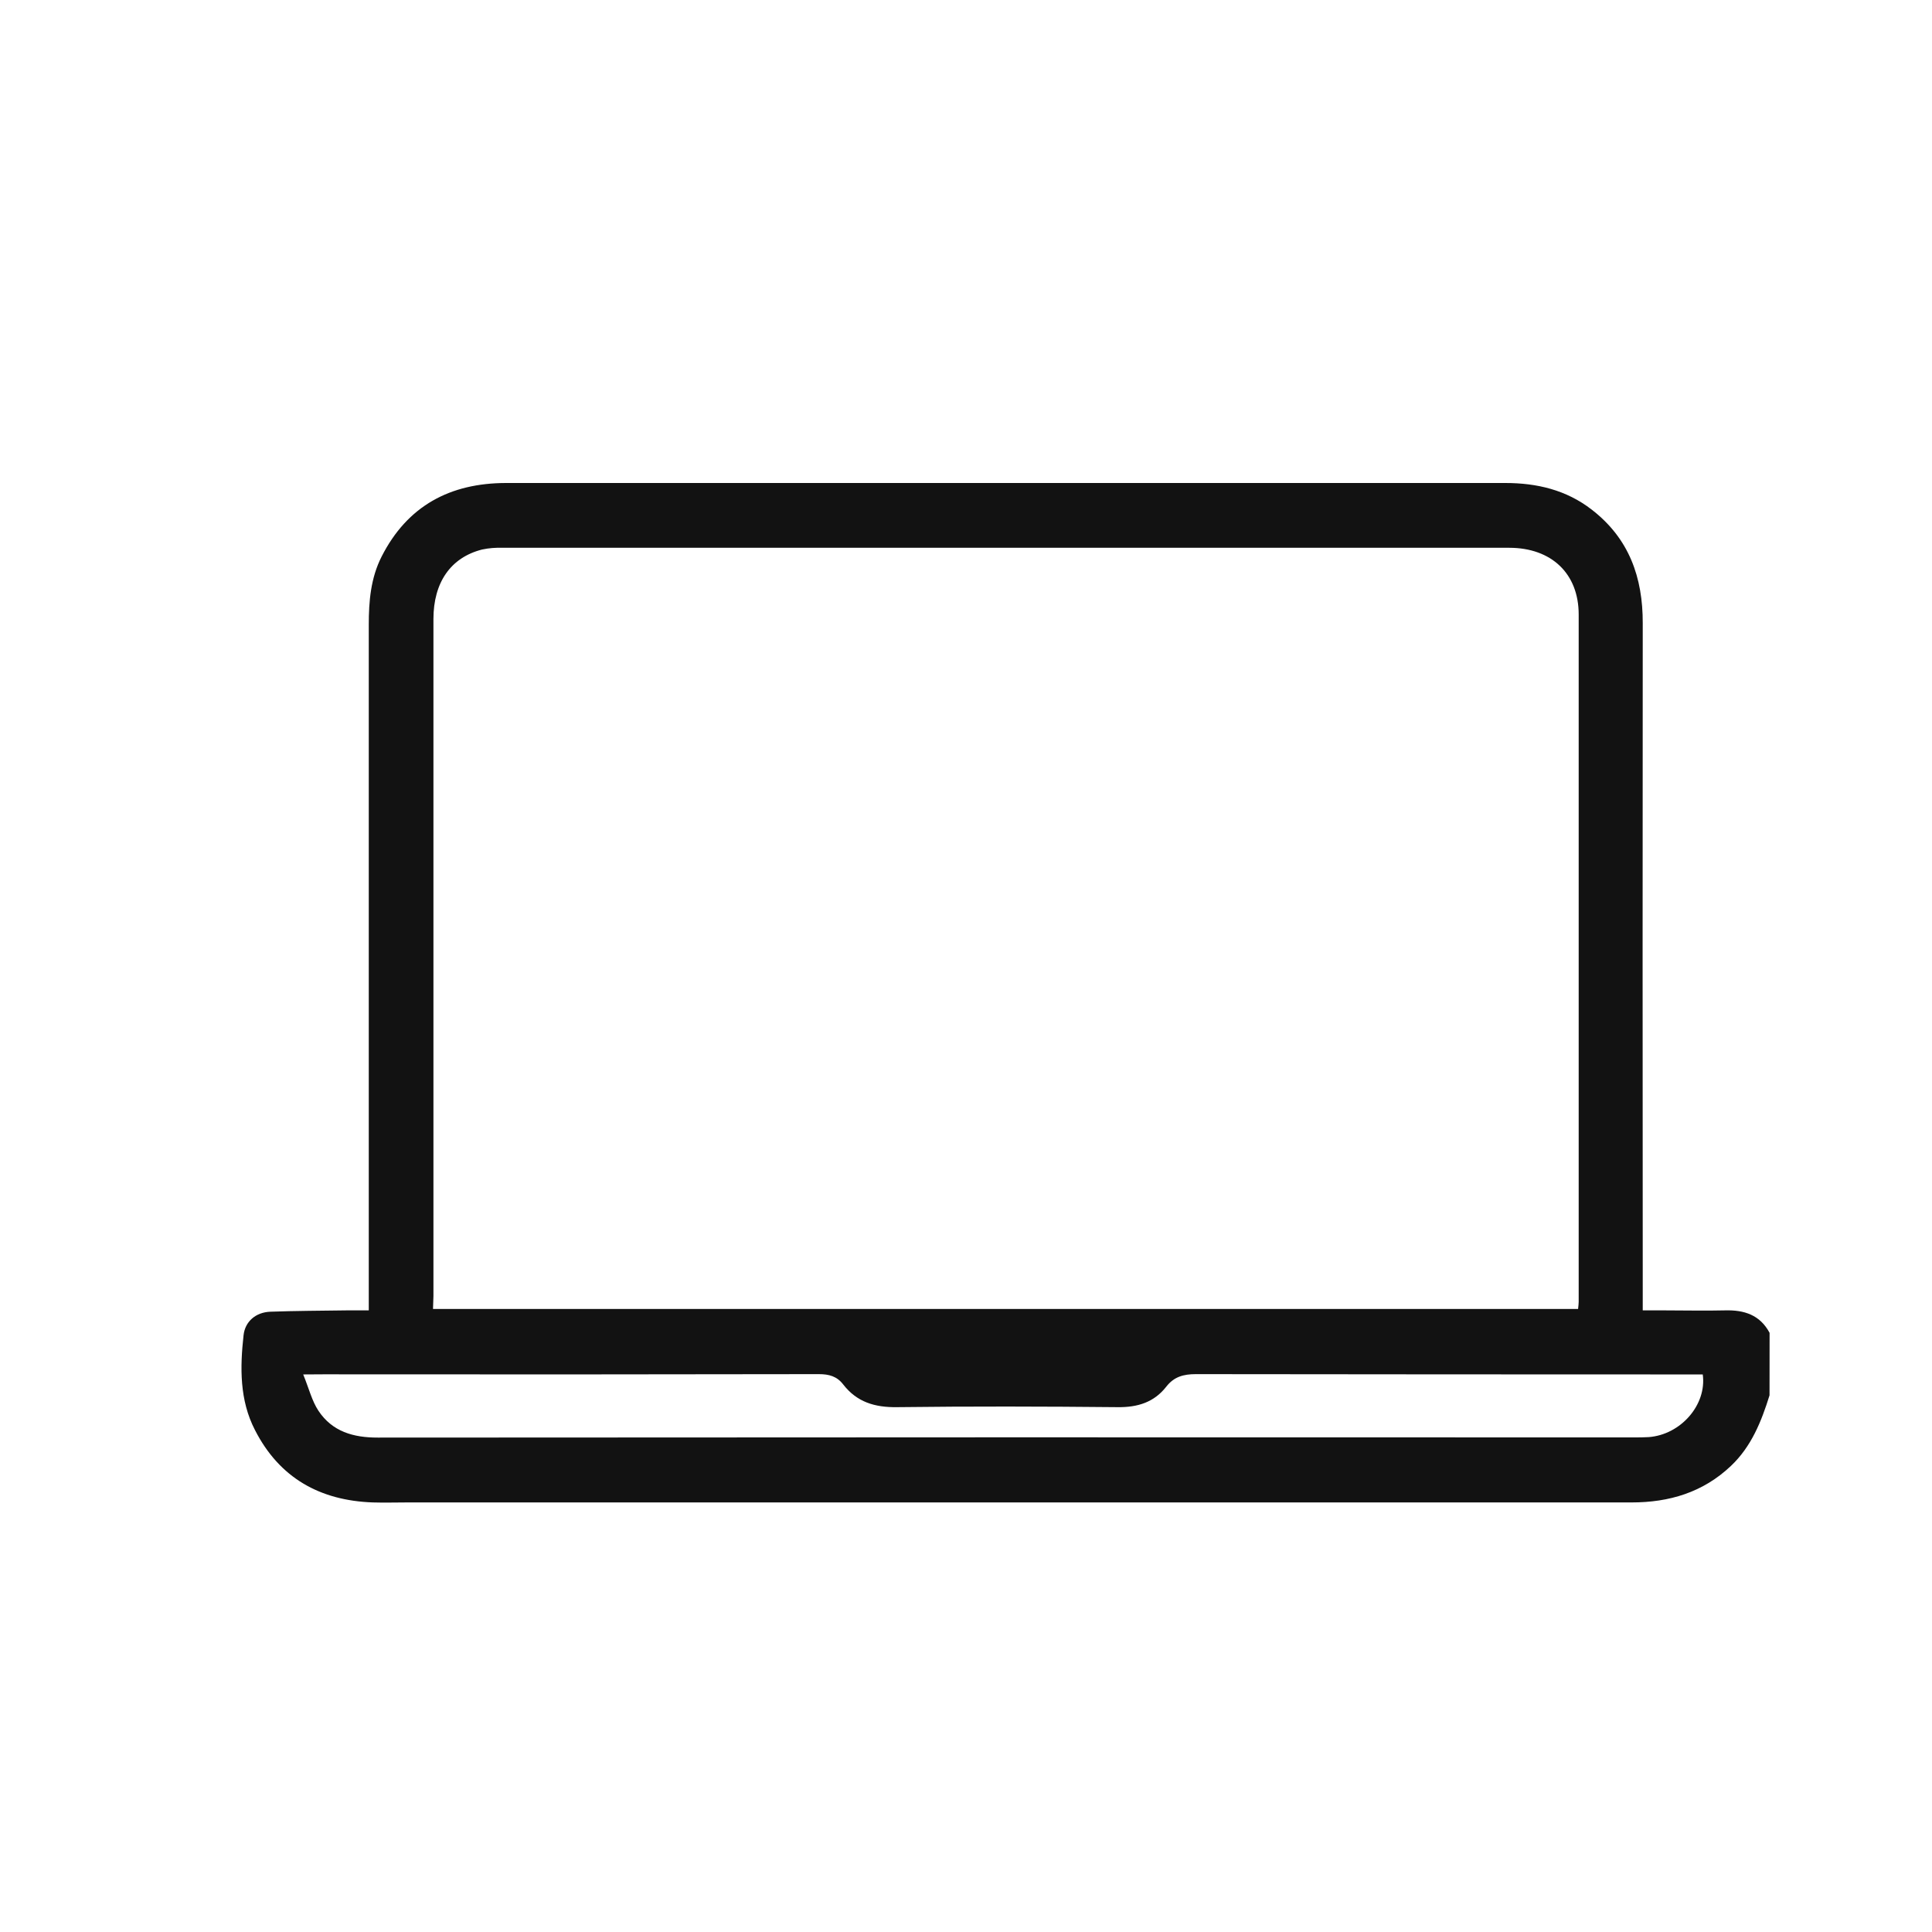 <svg width="32" height="32" viewBox="0 0 32 32" fill="none" xmlns="http://www.w3.org/2000/svg">
<g id="Group 1000010211">
<g id="Group 1000010202">
<path id="Vector" d="M29.309 23.111C29.174 23.544 29.009 23.959 28.669 24.281C28.206 24.719 27.648 24.885 27.024 24.885C20.264 24.885 13.503 24.885 6.743 24.885C6.554 24.885 6.364 24.891 6.175 24.885C5.299 24.854 4.628 24.479 4.223 23.686C3.967 23.191 3.975 22.65 4.034 22.117C4.058 21.891 4.233 21.735 4.479 21.726C4.897 21.711 5.317 21.71 5.737 21.704C5.85 21.704 5.963 21.704 6.108 21.704V21.34C6.108 17.675 6.108 14.011 6.108 10.347C6.108 9.959 6.14 9.575 6.32 9.22C6.748 8.376 7.457 8.001 8.382 8C11.353 8 14.325 8 17.3 8C19.844 8 22.388 8 24.933 8C25.454 8 25.942 8.114 26.364 8.441C26.983 8.919 27.211 9.563 27.209 10.322C27.206 13.986 27.206 17.65 27.209 21.314V21.704H27.581C27.91 21.704 28.239 21.712 28.571 21.704C28.89 21.695 29.151 21.779 29.31 22.076L29.309 23.111ZM7.172 21.681H26.138C26.143 21.629 26.148 21.597 26.148 21.565C26.148 17.77 26.148 13.974 26.148 10.178C26.148 9.498 25.695 9.074 24.999 9.073C19.441 9.073 13.884 9.073 8.326 9.073C8.211 9.069 8.096 9.078 7.984 9.102C7.465 9.234 7.179 9.647 7.179 10.254C7.179 13.992 7.179 17.73 7.179 21.468L7.172 21.681ZM5.022 22.765C5.118 23 5.166 23.203 5.274 23.366C5.503 23.712 5.853 23.812 6.259 23.811C13.193 23.806 20.126 23.805 27.06 23.808C27.143 23.808 27.226 23.808 27.308 23.803C27.839 23.763 28.272 23.268 28.203 22.765H27.911C25.211 22.765 22.509 22.763 19.808 22.76C19.602 22.76 19.445 22.803 19.317 22.968C19.114 23.227 18.843 23.311 18.512 23.307C17.293 23.295 16.075 23.292 14.856 23.307C14.489 23.312 14.193 23.223 13.967 22.932C13.862 22.795 13.731 22.76 13.561 22.76C10.827 22.765 8.093 22.766 5.359 22.763L5.022 22.765Z" fill="#121212"/>
</g>
</g>
</svg>

